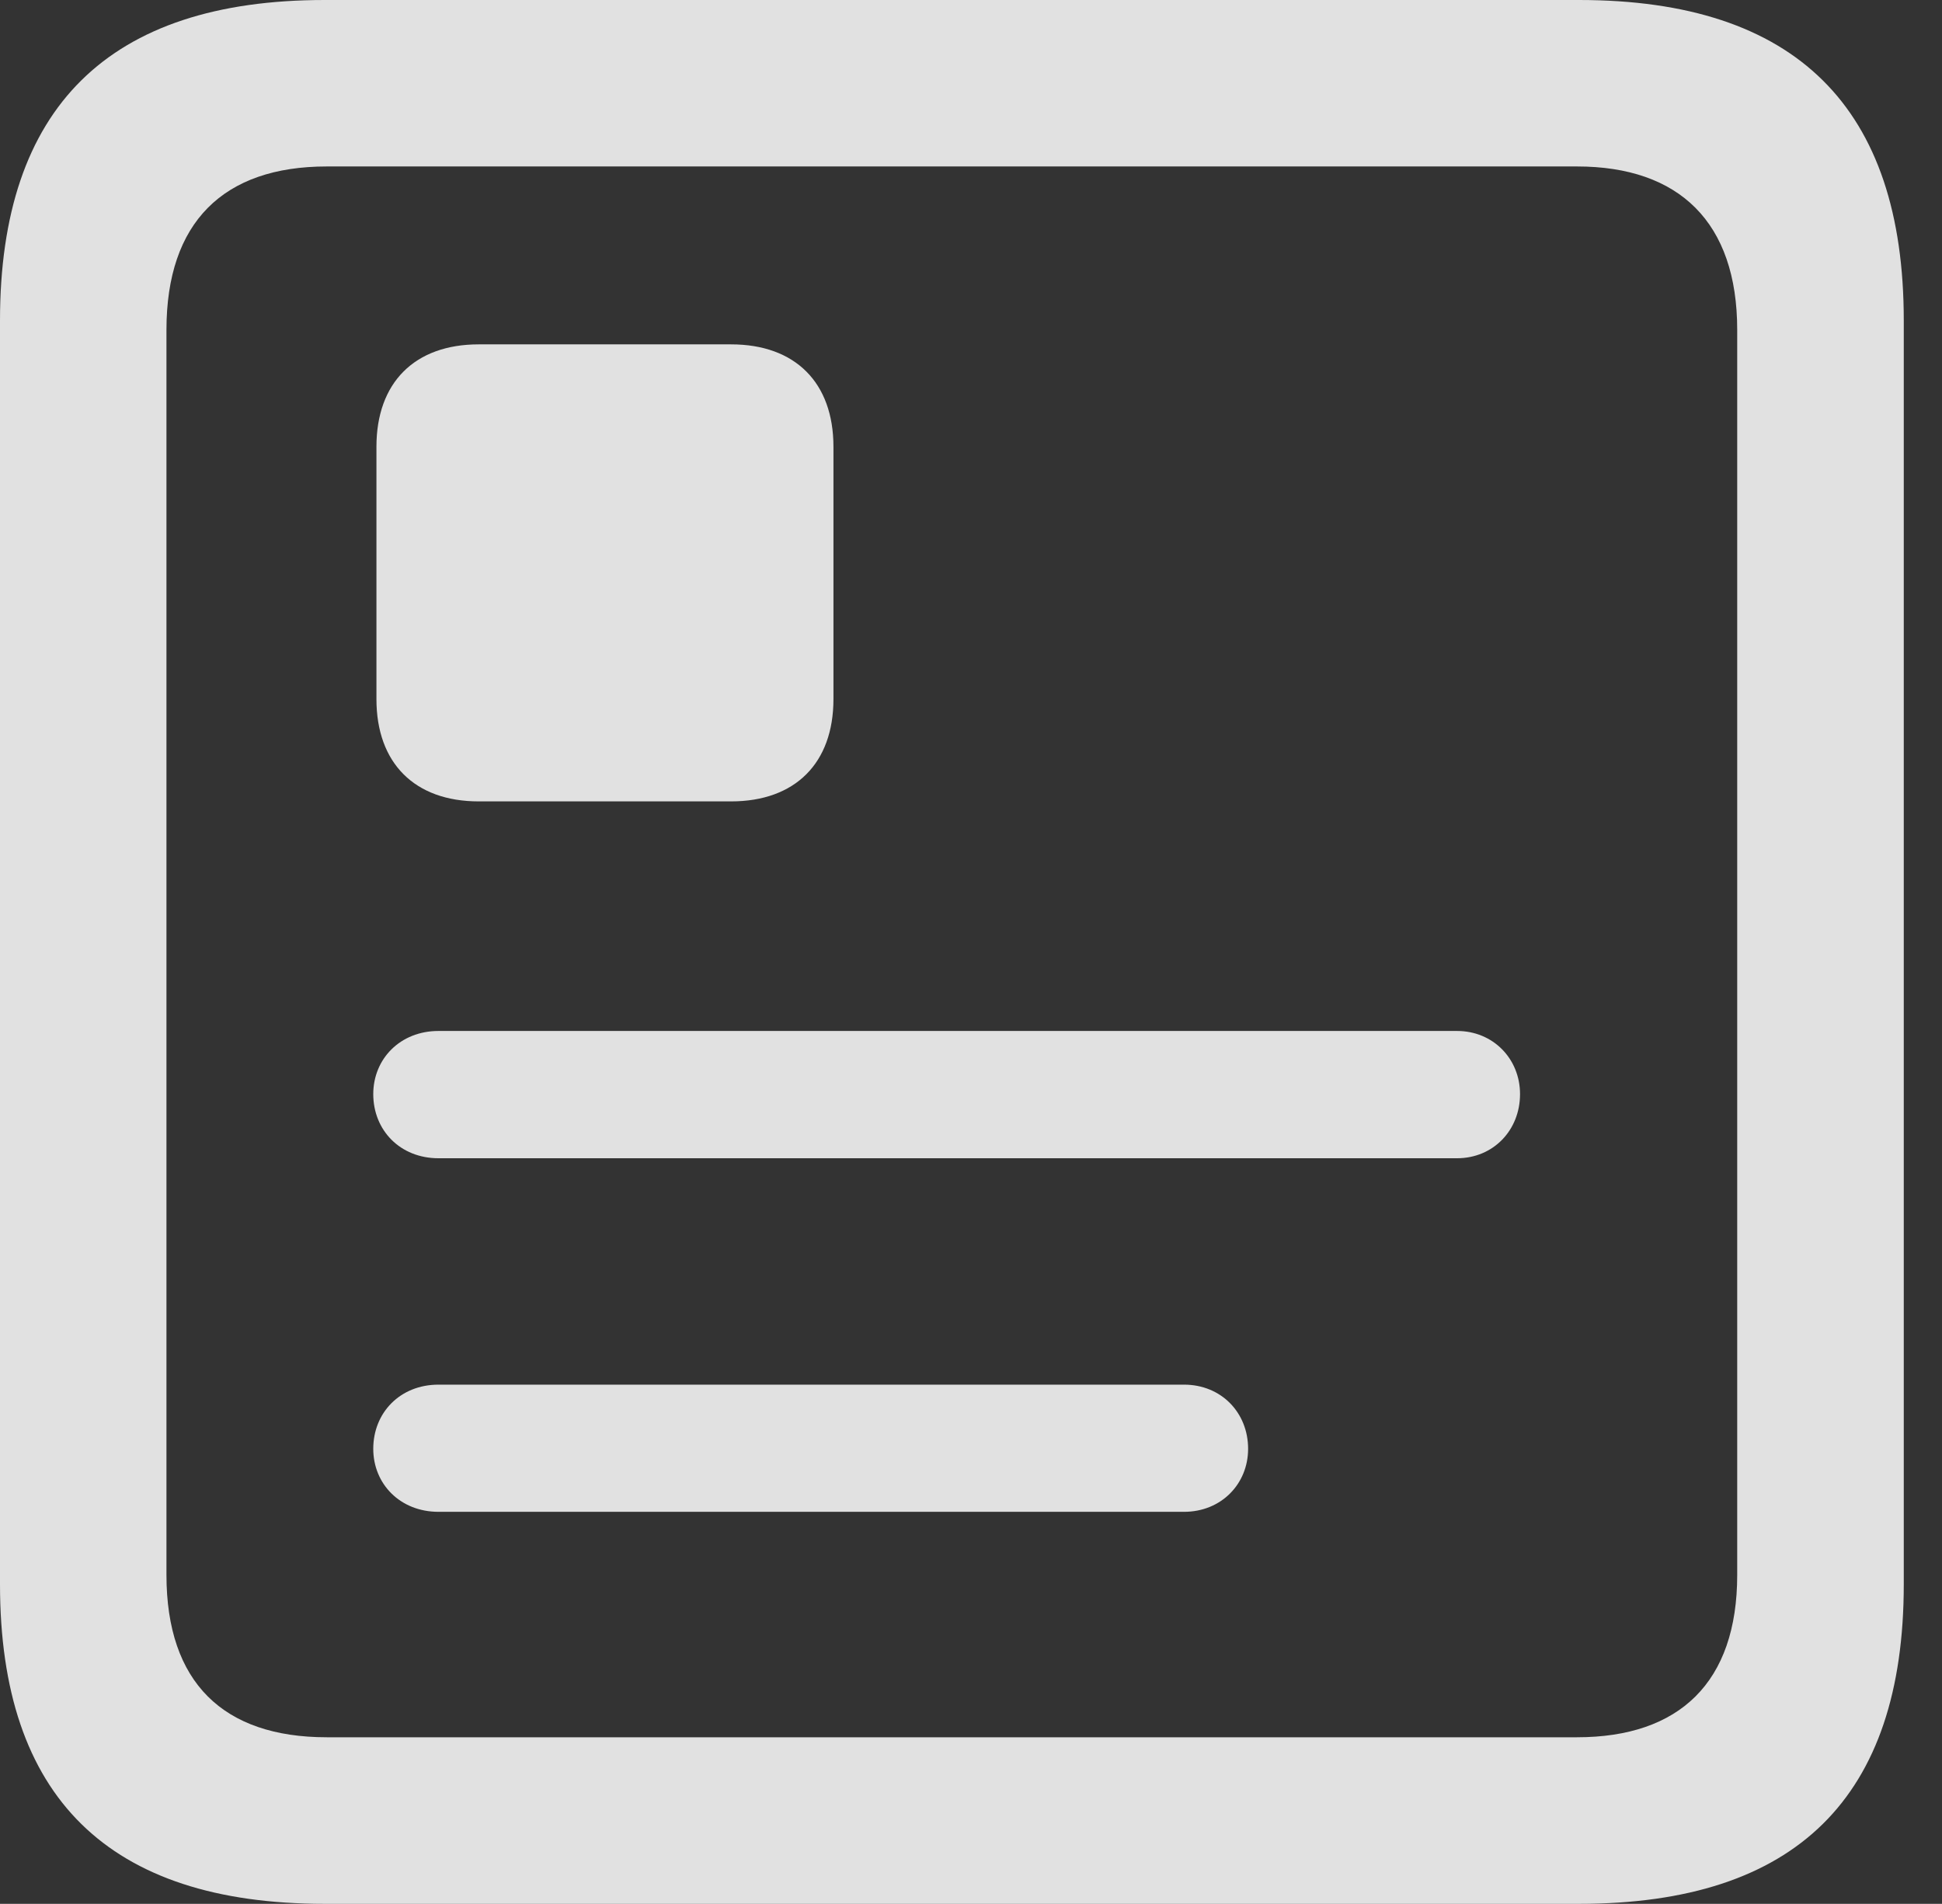 <?xml version="1.0" encoding="UTF-8"?>
<!--Generator: Apple Native CoreSVG 341-->
<!DOCTYPE svg
PUBLIC "-//W3C//DTD SVG 1.1//EN"
       "http://www.w3.org/Graphics/SVG/1.1/DTD/svg11.dtd">
<svg version="1.1" xmlns="http://www.w3.org/2000/svg" xmlns:xlink="http://www.w3.org/1999/xlink" viewBox="0 0 18.34 17.979">
 <rect x="0" y="0" width="18.34" height="17.979" fill="#333333" stroke="none"/>
 <g>
  <rect height="17.979" opacity="0" width="18.34" x="0" y="0"/>
  <path d="M3.066 17.979L14.912 17.979C16.963 17.979 17.979 16.973 17.979 14.961L17.979 3.027C17.979 1.016 16.963 0 14.912 0L3.066 0C1.025 0 0 1.016 0 3.027L0 14.961C0 16.973 1.025 17.979 3.066 17.979ZM3.086 16.406C2.109 16.406 1.572 15.889 1.572 14.873L1.572 3.115C1.572 2.1 2.109 1.572 3.086 1.572L14.893 1.572C15.859 1.572 16.406 2.1 16.406 3.115L16.406 14.873C16.406 15.889 15.859 16.406 14.893 16.406Z" fill="white" fill-opacity="0.85"/>
  <path d="M3.555 4.219L3.555 6.602C3.555 7.207 3.916 7.568 4.521 7.568L6.904 7.568C7.51 7.568 7.871 7.207 7.871 6.602L7.871 4.219C7.871 3.613 7.51 3.252 6.904 3.252L4.521 3.252C3.916 3.252 3.555 3.613 3.555 4.219Z" fill="white" fill-opacity="0.85"/>
  <path d="M4.141 10.938L13.76 10.938C14.102 10.938 14.355 10.674 14.355 10.332C14.355 10 14.102 9.736 13.76 9.736L4.141 9.736C3.779 9.736 3.525 10 3.525 10.332C3.525 10.674 3.779 10.938 4.141 10.938Z" fill="white" fill-opacity="0.85"/>
  <path d="M4.141 14.277L11.182 14.277C11.533 14.277 11.787 14.014 11.787 13.682C11.787 13.34 11.533 13.076 11.182 13.076L4.141 13.076C3.779 13.076 3.525 13.34 3.525 13.682C3.525 14.014 3.779 14.277 4.141 14.277Z" fill="white" fill-opacity="0.85"/>
 </g>
</svg>
